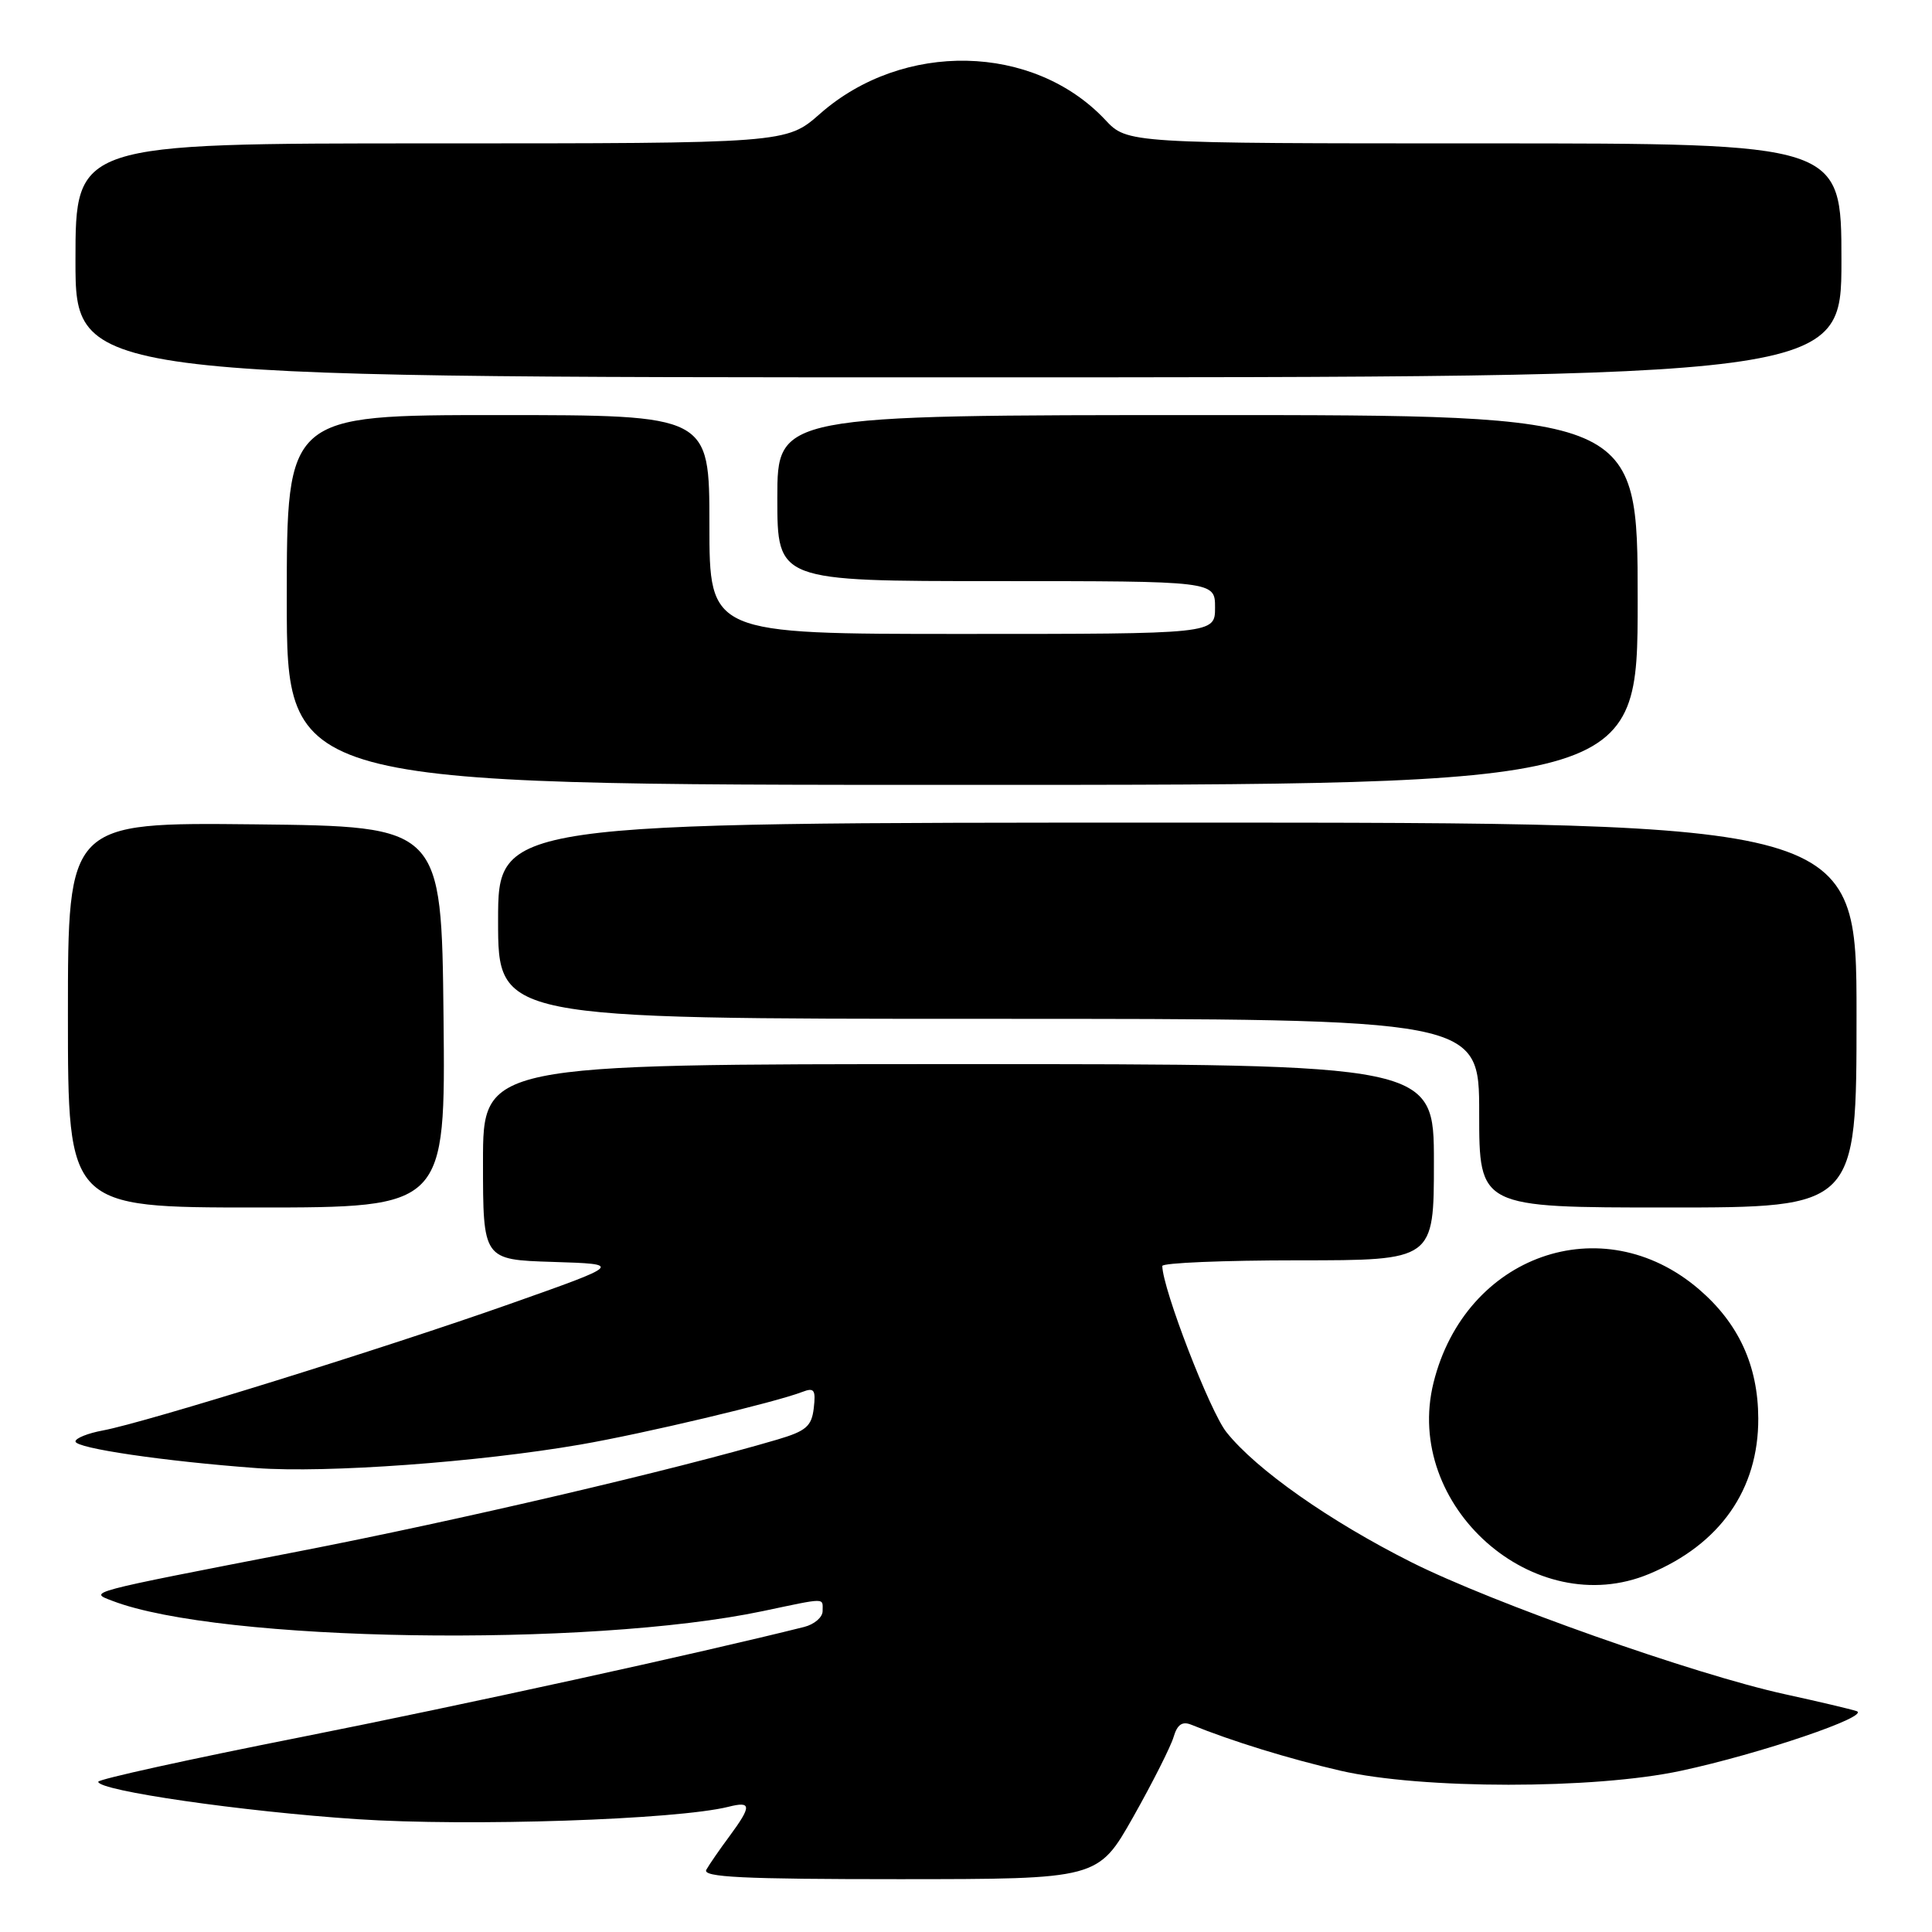 <?xml version="1.0" encoding="UTF-8" standalone="no"?>
<!DOCTYPE svg PUBLIC "-//W3C//DTD SVG 1.1//EN" "http://www.w3.org/Graphics/SVG/1.1/DTD/svg11.dtd" >
<svg xmlns="http://www.w3.org/2000/svg" xmlns:xlink="http://www.w3.org/1999/xlink" version="1.1" viewBox="0 0 256 256">
 <g >
 <path fill="currentColor"
d=" M 150.16 240.75 C 152.72 236.21 155.12 231.45 155.50 230.18 C 155.99 228.51 156.65 228.05 157.84 228.53 C 163.23 230.72 170.75 233.04 177.63 234.63 C 188.33 237.10 211.24 237.11 222.73 234.64 C 233.20 232.40 247.97 227.38 246.00 226.73 C 245.18 226.46 240.90 225.45 236.50 224.49 C 224.54 221.87 197.80 212.42 187.01 207.00 C 176.17 201.55 166.46 194.73 162.51 189.77 C 160.32 187.03 154.06 170.80 154.01 167.75 C 154.01 167.34 162.10 167.00 172.00 167.00 C 190.00 167.00 190.00 167.00 190.00 154.00 C 190.00 141.00 190.00 141.00 127.00 141.00 C 64.00 141.00 64.00 141.00 64.00 153.96 C 64.00 166.92 64.00 166.92 73.25 167.21 C 82.50 167.50 82.50 167.50 67.50 172.80 C 50.93 178.65 19.36 188.47 13.65 189.54 C 11.64 189.91 10.00 190.57 10.00 191.00 C 10.00 191.90 21.79 193.63 34.00 194.53 C 43.28 195.21 63.39 193.75 76.92 191.41 C 85.32 189.96 102.71 185.83 106.33 184.43 C 107.88 183.83 108.11 184.16 107.83 186.57 C 107.55 188.99 106.82 189.62 103.00 190.75 C 89.37 194.77 60.56 201.50 39.50 205.58 C 11.06 211.10 11.76 210.92 14.89 212.12 C 29.08 217.58 77.93 218.35 101.08 213.48 C 109.63 211.68 109.00 211.68 109.00 213.48 C 109.00 214.30 107.90 215.24 106.55 215.58 C 92.66 219.06 61.44 225.90 39.77 230.20 C 25.06 233.11 13.02 235.76 13.02 236.09 C 12.98 237.27 32.09 240.04 47.33 241.05 C 62.19 242.04 89.69 241.12 96.52 239.41 C 99.60 238.63 99.62 239.29 96.65 243.32 C 95.35 245.07 93.98 247.06 93.59 247.75 C 93.03 248.74 98.43 249.00 119.19 249.00 C 145.50 248.99 145.50 248.99 150.16 240.75 Z  M 218.53 208.55 C 227.93 204.63 233.02 197.36 232.98 187.93 C 232.95 180.93 230.37 175.33 225.09 170.81 C 212.32 159.88 194.15 166.29 189.95 183.21 C 185.90 199.53 203.27 214.93 218.53 208.55 Z  M 58.77 134.75 C 58.50 109.50 58.50 109.50 33.75 109.23 C 9.00 108.97 9.00 108.97 9.00 134.48 C 9.00 160.00 9.00 160.00 34.02 160.00 C 59.03 160.00 59.03 160.00 58.77 134.75 Z  M 246.00 134.50 C 246.00 109.00 246.00 109.00 156.00 109.00 C 66.00 109.00 66.00 109.00 66.00 122.00 C 66.00 135.00 66.00 135.00 131.00 135.00 C 196.00 135.00 196.00 135.00 196.00 147.50 C 196.00 160.00 196.00 160.00 221.00 160.00 C 246.00 160.00 246.00 160.00 246.00 134.50 Z  M 217.00 79.50 C 217.00 55.00 217.00 55.00 160.00 55.00 C 103.00 55.00 103.00 55.00 103.00 66.00 C 103.00 77.00 103.00 77.00 132.00 77.00 C 161.00 77.00 161.00 77.00 161.00 80.50 C 161.00 84.00 161.00 84.00 127.50 84.00 C 94.00 84.00 94.00 84.00 94.00 69.50 C 94.00 55.00 94.00 55.00 66.00 55.00 C 38.00 55.00 38.00 55.00 38.00 79.50 C 38.00 104.00 38.00 104.00 127.50 104.00 C 217.00 104.00 217.00 104.00 217.00 79.50 Z  M 244.00 34.50 C 244.00 19.00 244.00 19.00 196.69 19.00 C 149.37 19.00 149.37 19.00 146.44 15.87 C 136.93 5.76 119.65 5.39 108.65 15.08 C 104.19 19.00 104.19 19.00 57.10 19.00 C 10.00 19.00 10.00 19.00 10.00 34.50 C 10.00 50.00 10.00 50.00 127.00 50.00 C 244.00 50.00 244.00 50.00 244.00 34.50 Z "/>
</g>
</svg>